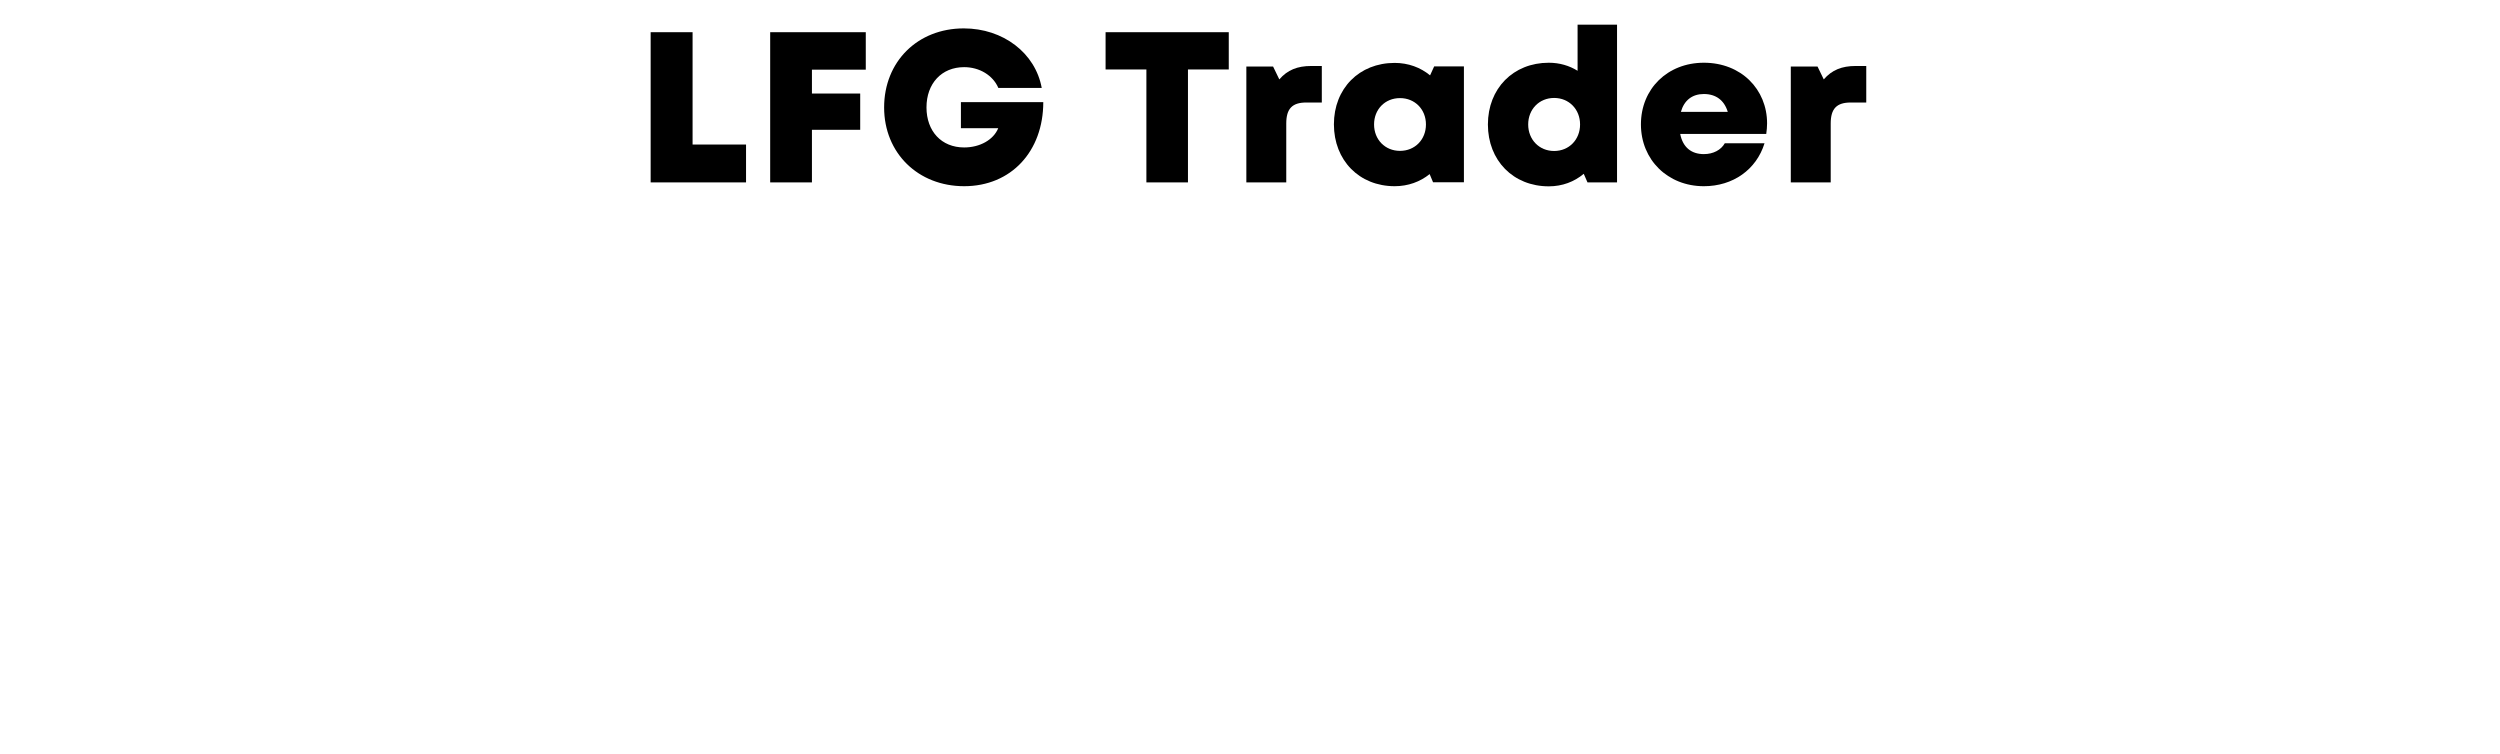 <!-- Generator: Adobe Illustrator 21.0.0, SVG Export Plug-In  -->
<svg version="1.1"
	 xmlns="http://www.w3.org/2000/svg" xmlns:xlink="http://www.w3.org/1999/xlink" xmlns:a="http://ns.adobe.com/AdobeSVGViewerExtensions/3.0/"
	 x="0px" y="0px" width="349.483px" height="105.445px" viewBox="0 0 349.483 105.445"
	 style="enable-background:new 0 0 349.483 105.445;" xml:space="preserve">
<style type="text/css">
	.st0{fill:none;}
	.st1{font-family:'Mont-HeavyDEMO';}
	.st2{font-size:30px;}
</style>
<defs>
</defs>
<g>
	<rect y="3.45" class="st0" width="349.483" height="101.995"/>
	<path d="M104.292,20.202V25.5H90.956V4.501h5.862v15.701H104.292z"/>
	<path d="M113.503,9.735v3.343h6.748v5.063h-6.748V25.5h-5.837V4.501h13.364v5.234H113.503z"/>
	<path d="M145.844,14.277c0,6.871-4.486,11.753-11.063,11.753c-6.435,0-11.187-4.624-11.187-11.013
		c0-6.39,4.666-11.048,11.135-11.048c5.504,0,10.007,3.444,10.896,8.324h-6.063c-0.76-1.769-2.64-2.906-4.781-2.906
		c-3.146,0-5.265,2.274-5.265,5.63c0,3.321,2.085,5.596,5.265,5.596c2.208,0,4.102-1.069,4.762-2.688h-5.215v-3.647H145.844z"/>
	<path d="M171.773,9.71h-5.704V25.5h-5.811V9.71h-5.705V4.501h17.22V9.71z"/>
	<path d="M184.78,9.224v5.106h-2.166c-1.976,0-2.803,0.866-2.803,2.933V25.5h-5.58V9.301h3.738l0.871,1.798
		c1.142-1.321,2.533-1.875,4.462-1.875H184.78z"/>
	<path d="M204.645,9.283v16.199h-4.313l-0.478-1.146c-1.327,1.075-3.007,1.694-4.889,1.694c-4.953,0-8.494-3.614-8.494-8.648
		c0-5.017,3.541-8.588,8.494-8.588c1.908,0,3.612,0.638,4.95,1.741l0.571-1.253H204.645z M199.338,17.396
		c0-2.103-1.536-3.682-3.627-3.682c-2.103,0-3.626,1.579-3.626,3.682c0,2.116,1.536,3.695,3.626,3.695
		C197.802,21.091,199.338,19.512,199.338,17.396z"/>
	<path d="M226.051,3.451V25.5h-4.129l-0.525-1.203c-1.318,1.109-3,1.751-4.887,1.751c-4.971,0-8.512-3.613-8.512-8.647
		s3.541-8.631,8.512-8.631c1.496,0,2.864,0.403,4.025,1.125V3.451H226.051z M220.883,17.4c0-2.115-1.536-3.707-3.627-3.707
		c-2.09,0-3.626,1.592-3.626,3.707s1.536,3.707,3.626,3.707C219.347,21.107,220.883,19.516,220.883,17.4z"/>
	<path d="M246.909,18.725h-12.028c0.364,1.858,1.545,2.818,3.307,2.818c1.304,0,2.393-0.57,2.929-1.519h5.553
		c-1.14,3.697-4.417,6.007-8.481,6.007c-5.055,0-8.799-3.694-8.799-8.644c0-4.966,3.715-8.618,8.799-8.618
		c5.222,0,8.837,3.726,8.837,8.478C247.024,17.735,246.981,18.224,246.909,18.725z M234.979,15.635h6.549
		c-0.489-1.619-1.656-2.493-3.34-2.493C236.561,13.142,235.431,14.025,234.979,15.635z"/>
	<path d="M260.89,9.224v5.106h-2.166c-1.976,0-2.803,0.866-2.803,2.933V25.5h-5.58V9.301h3.738l0.871,1.798
		c1.142-1.321,2.533-1.875,4.462-1.875H260.89z"/>
</g>
</svg>